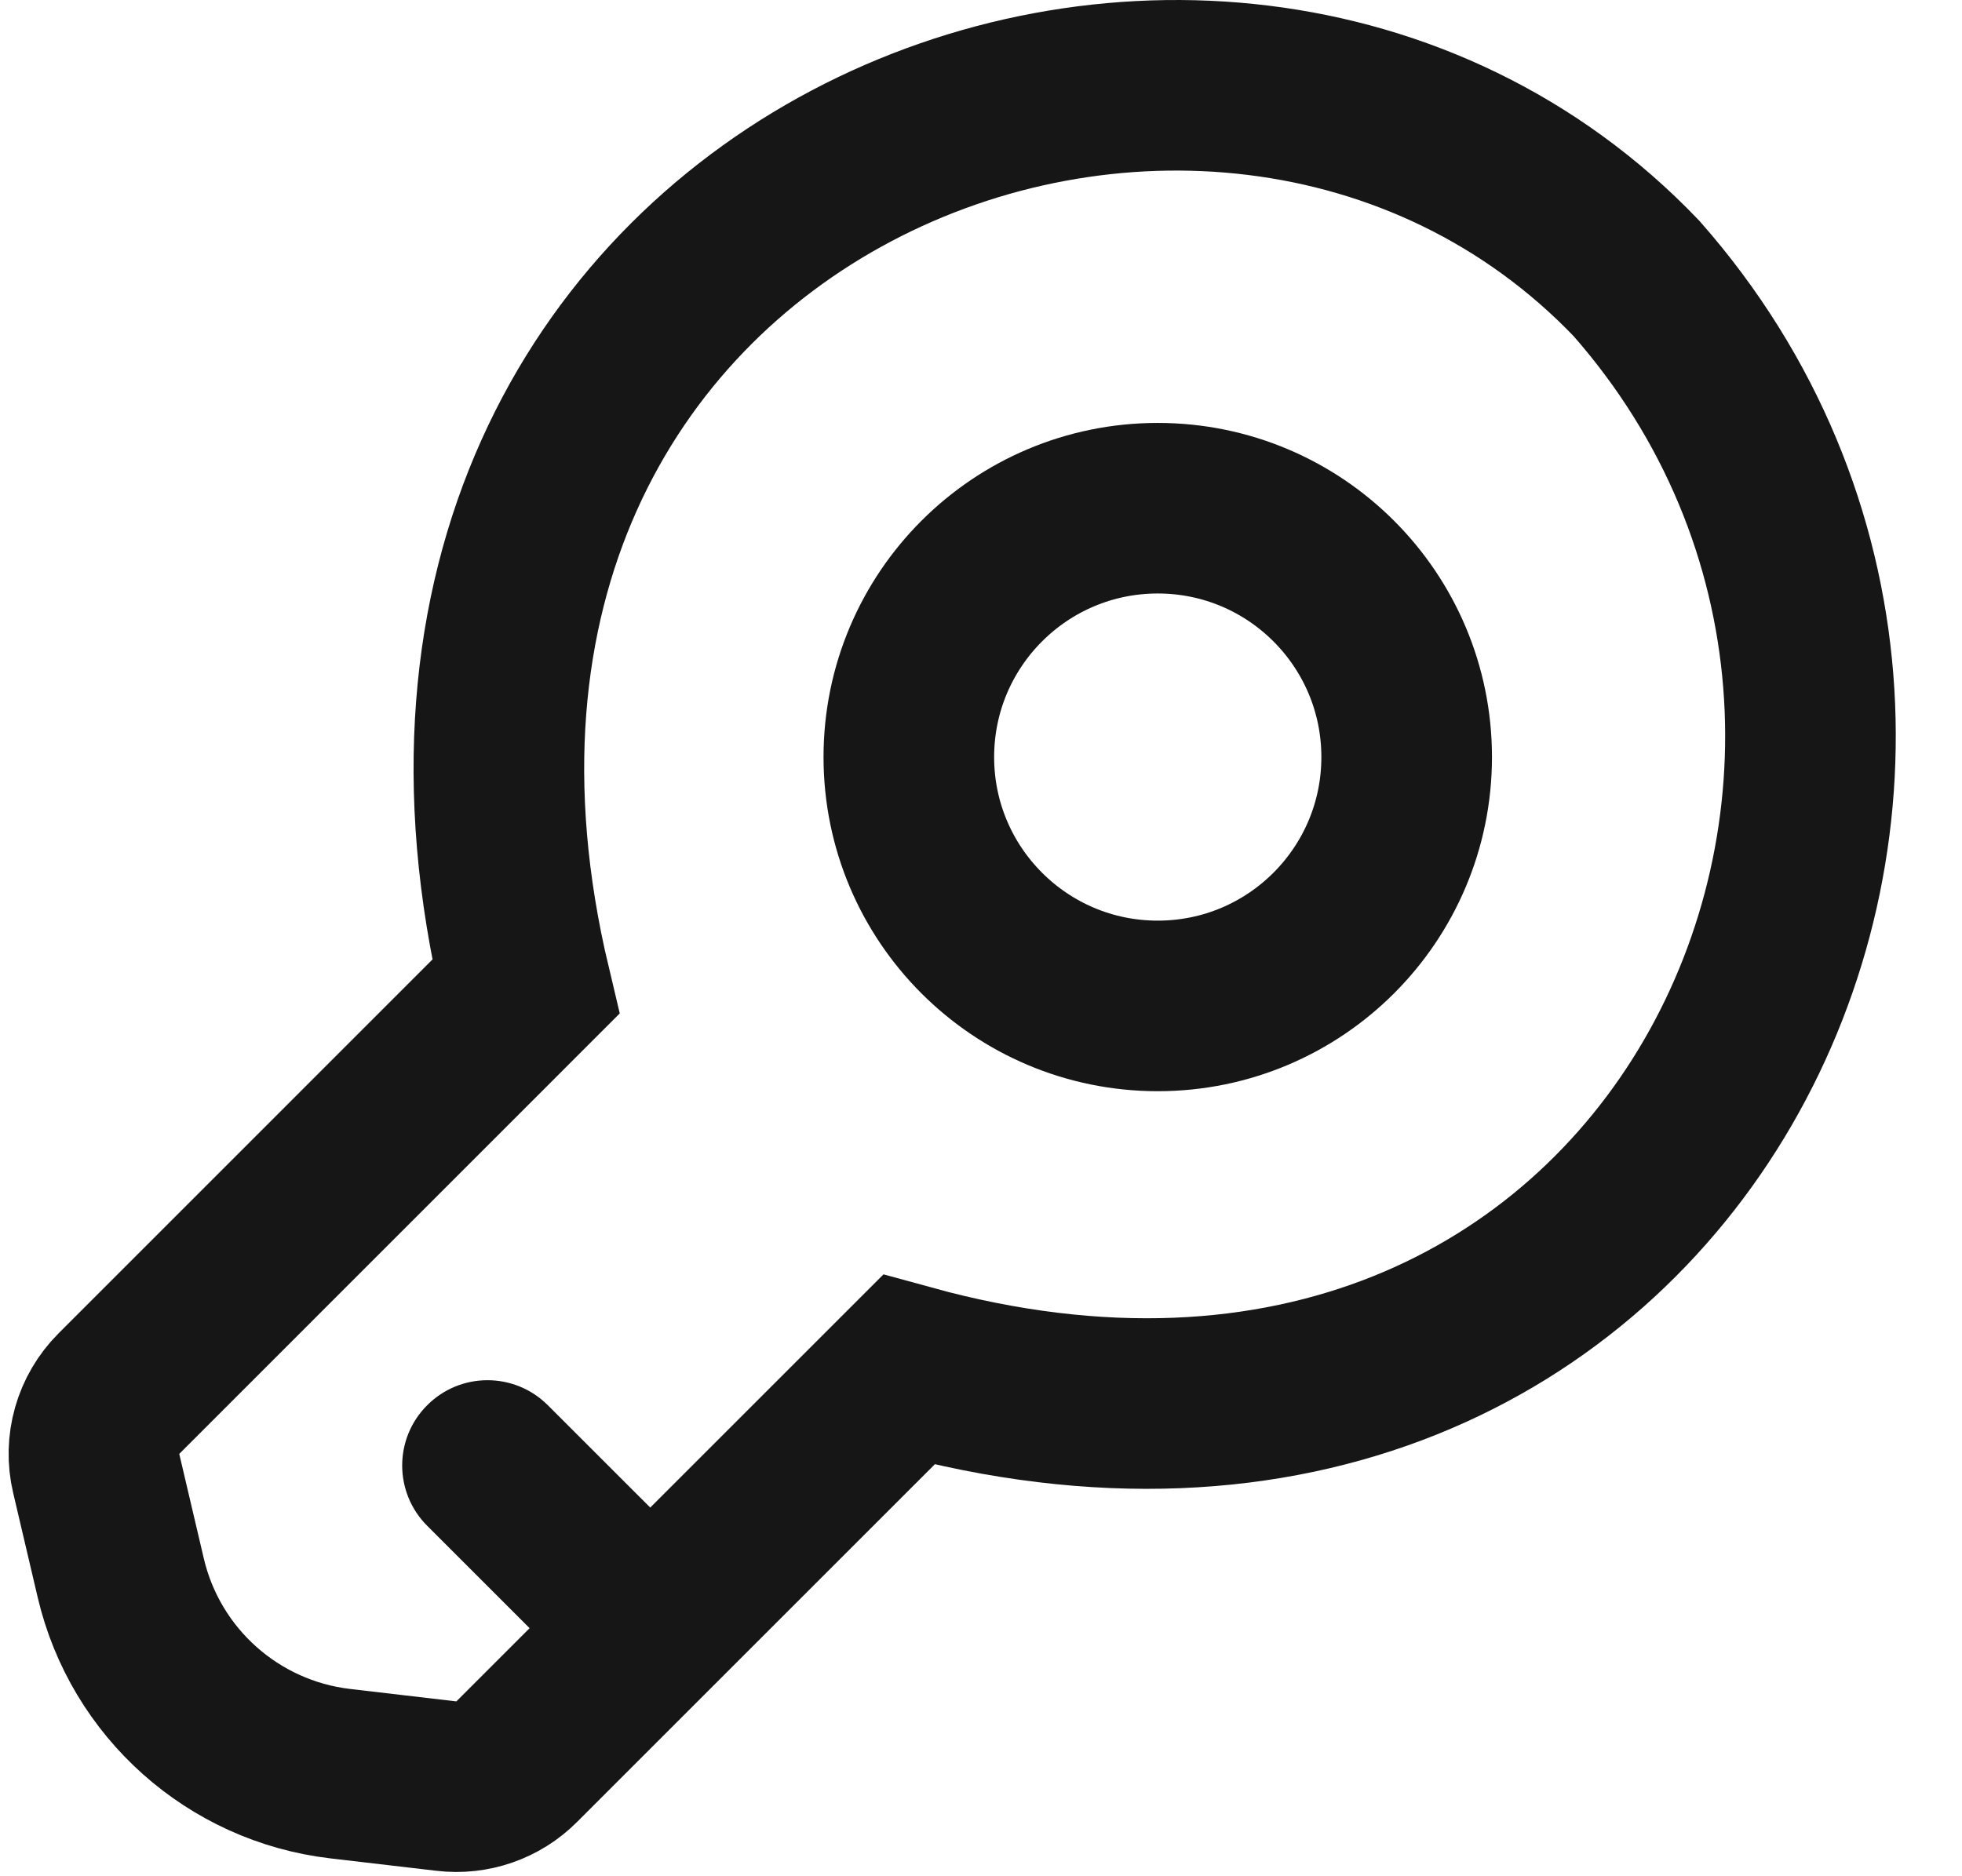 <svg width="23" height="22" viewBox="0 0 23 22" fill="none" xmlns="http://www.w3.org/2000/svg">
<path d="M6.163 11.571L1.394 16.341C1.149 16.586 1.048 16.94 1.128 17.277L1.416 18.504C1.705 19.733 2.733 20.649 3.986 20.797L5.233 20.943C5.537 20.979 5.841 20.874 6.057 20.657L10.653 16.061C19.633 18.531 24.123 8.877 19.184 3.265C14.245 -1.898 3.918 2.142 6.163 11.571Z" stroke="#161616" stroke-width="2"/>
<path d="M6.422 16.477C6.031 16.086 5.398 16.086 5.008 16.477C4.617 16.867 4.617 17.5 5.008 17.891L6.422 16.477ZM5.008 17.891L6.804 19.687L8.218 18.272L6.422 16.477L5.008 17.891Z" fill="#161616"/>
<circle cx="13.572" cy="8.877" r="2.918" stroke="#161616" stroke-width="2"/>
</svg>
